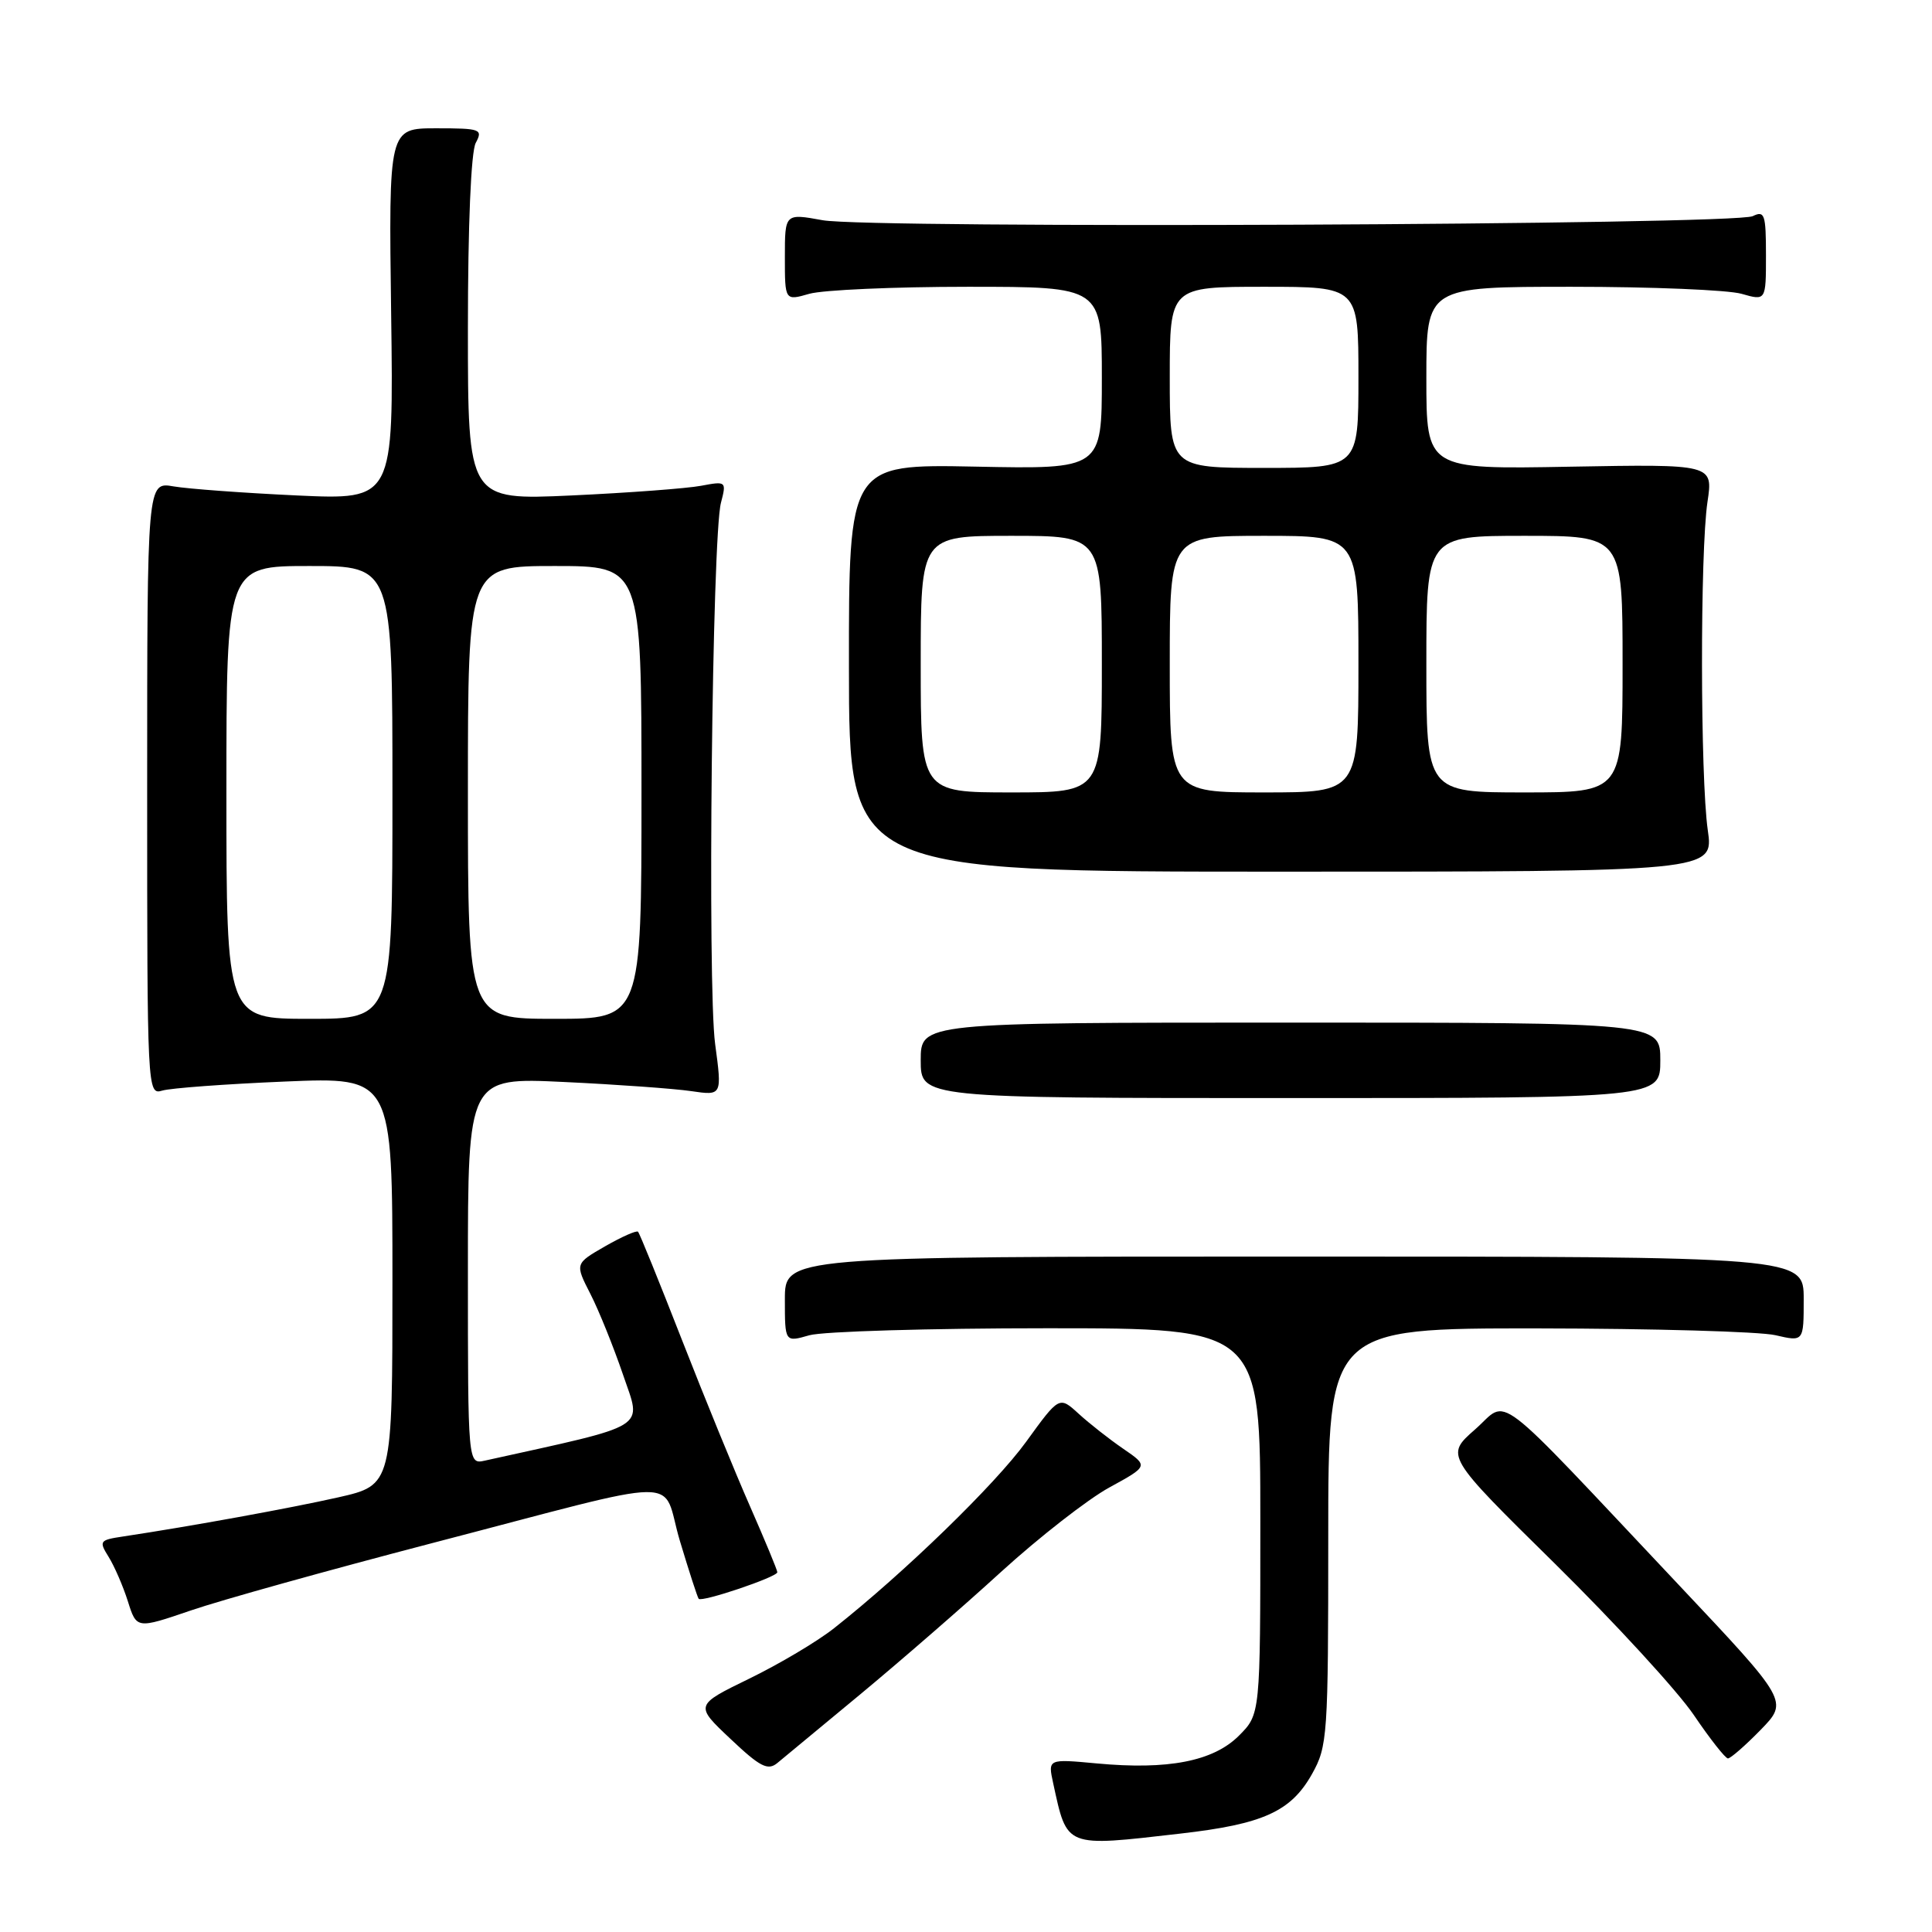 <?xml version="1.0" encoding="UTF-8" standalone="no"?>
<!DOCTYPE svg PUBLIC "-//W3C//DTD SVG 1.1//EN" "http://www.w3.org/Graphics/SVG/1.1/DTD/svg11.dtd" >
<svg xmlns="http://www.w3.org/2000/svg" xmlns:xlink="http://www.w3.org/1999/xlink" version="1.1" viewBox="0 0 256 256">
 <g >
 <path fill="currentColor"
d=" M 156.41 242.96 C 167.37 241.71 171.05 240.04 173.84 235.08 C 175.91 231.39 176.00 230.07 176.00 203.61 C 176.00 176.00 176.00 176.00 203.75 176.02 C 219.01 176.04 233.19 176.44 235.25 176.92 C 239.00 177.79 239.00 177.79 239.00 172.14 C 239.00 166.50 239.00 166.50 171.50 166.50 C 104.00 166.50 104.00 166.50 104.00 172.18 C 104.00 177.86 104.00 177.86 107.24 176.93 C 109.03 176.42 123.20 176.00 138.74 176.00 C 167.00 176.00 167.00 176.00 167.00 201.58 C 167.00 227.15 167.00 227.15 164.16 229.99 C 160.77 233.38 154.77 234.55 145.30 233.66 C 138.85 233.06 138.85 233.06 139.55 236.28 C 141.43 244.89 141.02 244.73 156.41 242.96 Z  M 114.00 224.50 C 119.22 220.17 127.62 212.88 132.65 208.28 C 137.69 203.69 144.14 198.66 146.99 197.10 C 152.18 194.26 152.18 194.26 148.84 191.97 C 147.00 190.71 144.34 188.62 142.93 187.33 C 140.36 184.98 140.36 184.98 135.97 191.04 C 131.88 196.69 119.79 208.43 110.50 215.76 C 108.30 217.50 103.25 220.50 99.28 222.43 C 92.06 225.95 92.06 225.95 96.78 230.40 C 100.71 234.12 101.74 234.65 103.00 233.61 C 103.82 232.92 108.78 228.82 114.00 224.50 Z  M 233.29 229.22 C 236.98 225.43 236.98 225.43 222.41 209.97 C 197.19 183.22 200.04 185.38 195.45 189.41 C 191.50 192.88 191.50 192.88 206.03 207.19 C 214.01 215.06 222.30 224.09 224.44 227.25 C 226.58 230.41 228.62 233.00 228.96 233.00 C 229.31 233.00 231.26 231.30 233.29 229.22 Z  M 57.00 204.54 C 91.84 195.47 87.50 195.52 90.09 204.18 C 91.30 208.21 92.42 211.66 92.58 211.85 C 92.98 212.34 103.00 208.96 103.00 208.33 C 103.00 208.05 101.38 204.15 99.41 199.66 C 97.43 195.17 93.36 185.22 90.36 177.54 C 87.36 169.86 84.75 163.41 84.54 163.21 C 84.34 163.01 82.38 163.88 80.18 165.14 C 76.18 167.44 76.18 167.44 78.23 171.45 C 79.36 173.66 81.30 178.48 82.56 182.17 C 85.04 189.47 86.36 188.65 64.25 193.54 C 62.00 194.04 62.00 194.04 62.00 168.40 C 62.00 142.76 62.00 142.76 74.75 143.37 C 81.76 143.70 89.34 144.25 91.59 144.58 C 95.68 145.18 95.68 145.18 94.76 138.34 C 93.72 130.63 94.36 71.07 95.53 66.62 C 96.27 63.78 96.23 63.74 92.89 64.37 C 91.03 64.72 83.31 65.30 75.75 65.65 C 62.00 66.28 62.00 66.28 62.00 43.57 C 62.00 29.83 62.41 20.10 63.04 18.93 C 64.01 17.12 63.69 17.00 57.79 17.00 C 51.50 17.00 51.50 17.00 51.83 41.62 C 52.16 66.24 52.16 66.24 39.33 65.65 C 32.27 65.32 24.93 64.78 23.00 64.45 C 19.50 63.84 19.50 63.84 19.50 104.47 C 19.50 144.64 19.52 145.10 21.50 144.51 C 22.60 144.18 29.91 143.64 37.75 143.31 C 52.00 142.71 52.00 142.71 52.00 169.74 C 52.00 196.78 52.00 196.78 44.81 198.41 C 38.41 199.85 25.40 202.22 16.26 203.60 C 13.19 204.06 13.09 204.21 14.39 206.29 C 15.15 207.51 16.30 210.15 16.94 212.17 C 18.10 215.85 18.10 215.85 25.30 213.39 C 29.26 212.03 43.52 208.06 57.00 204.54 Z  M 220.00 140.50 C 220.00 135.50 220.00 135.50 171.00 135.50 C 122.00 135.50 122.00 135.50 122.00 140.50 C 122.00 145.50 122.00 145.50 171.00 145.50 C 220.00 145.50 220.00 145.50 220.00 140.50 Z  M 226.29 110.00 C 225.29 103.02 225.26 73.10 226.25 66.50 C 227.00 61.50 227.00 61.50 208.00 61.84 C 189.00 62.19 189.00 62.19 189.00 50.09 C 189.00 38.00 189.00 38.00 208.26 38.00 C 218.85 38.00 228.97 38.42 230.76 38.93 C 234.00 39.86 234.00 39.86 234.00 33.82 C 234.00 28.41 233.82 27.87 232.25 28.64 C 229.85 29.81 115.23 30.31 109.00 29.18 C 104.00 28.27 104.00 28.27 104.00 34.07 C 104.00 39.86 104.00 39.86 107.24 38.93 C 109.03 38.42 118.48 38.00 128.24 38.00 C 146.00 38.00 146.00 38.00 146.00 50.08 C 146.00 62.17 146.00 62.17 129.24 61.83 C 112.47 61.50 112.47 61.50 112.49 88.50 C 112.50 115.50 112.50 115.50 169.79 115.50 C 227.08 115.50 227.08 115.50 226.29 110.00 Z  M 30.00 105.00 C 30.00 75.00 30.00 75.00 41.00 75.00 C 52.00 75.00 52.00 75.00 52.00 105.00 C 52.00 135.00 52.00 135.00 41.00 135.00 C 30.00 135.00 30.00 135.00 30.00 105.00 Z  M 62.00 105.00 C 62.00 75.00 62.00 75.00 73.50 75.00 C 85.00 75.00 85.00 75.00 85.00 105.00 C 85.00 135.00 85.00 135.00 73.50 135.00 C 62.00 135.00 62.00 135.00 62.00 105.00 Z  M 122.00 88.00 C 122.00 71.00 122.00 71.00 134.00 71.00 C 146.00 71.00 146.00 71.00 146.00 88.00 C 146.00 105.00 146.00 105.00 134.00 105.00 C 122.00 105.00 122.00 105.00 122.00 88.00 Z  M 155.00 88.00 C 155.00 71.00 155.00 71.00 167.50 71.00 C 180.00 71.00 180.00 71.00 180.00 88.00 C 180.00 105.00 180.00 105.00 167.50 105.00 C 155.00 105.00 155.00 105.00 155.00 88.00 Z  M 189.00 88.00 C 189.00 71.00 189.00 71.00 202.00 71.00 C 215.00 71.00 215.00 71.00 215.00 88.00 C 215.00 105.00 215.00 105.00 202.00 105.00 C 189.00 105.00 189.00 105.00 189.00 88.00 Z  M 155.00 50.00 C 155.00 38.00 155.00 38.00 167.50 38.00 C 180.00 38.00 180.00 38.00 180.00 50.00 C 180.00 62.00 180.00 62.00 167.50 62.00 C 155.00 62.00 155.00 62.00 155.00 50.00 Z "/>
</g>
</svg>